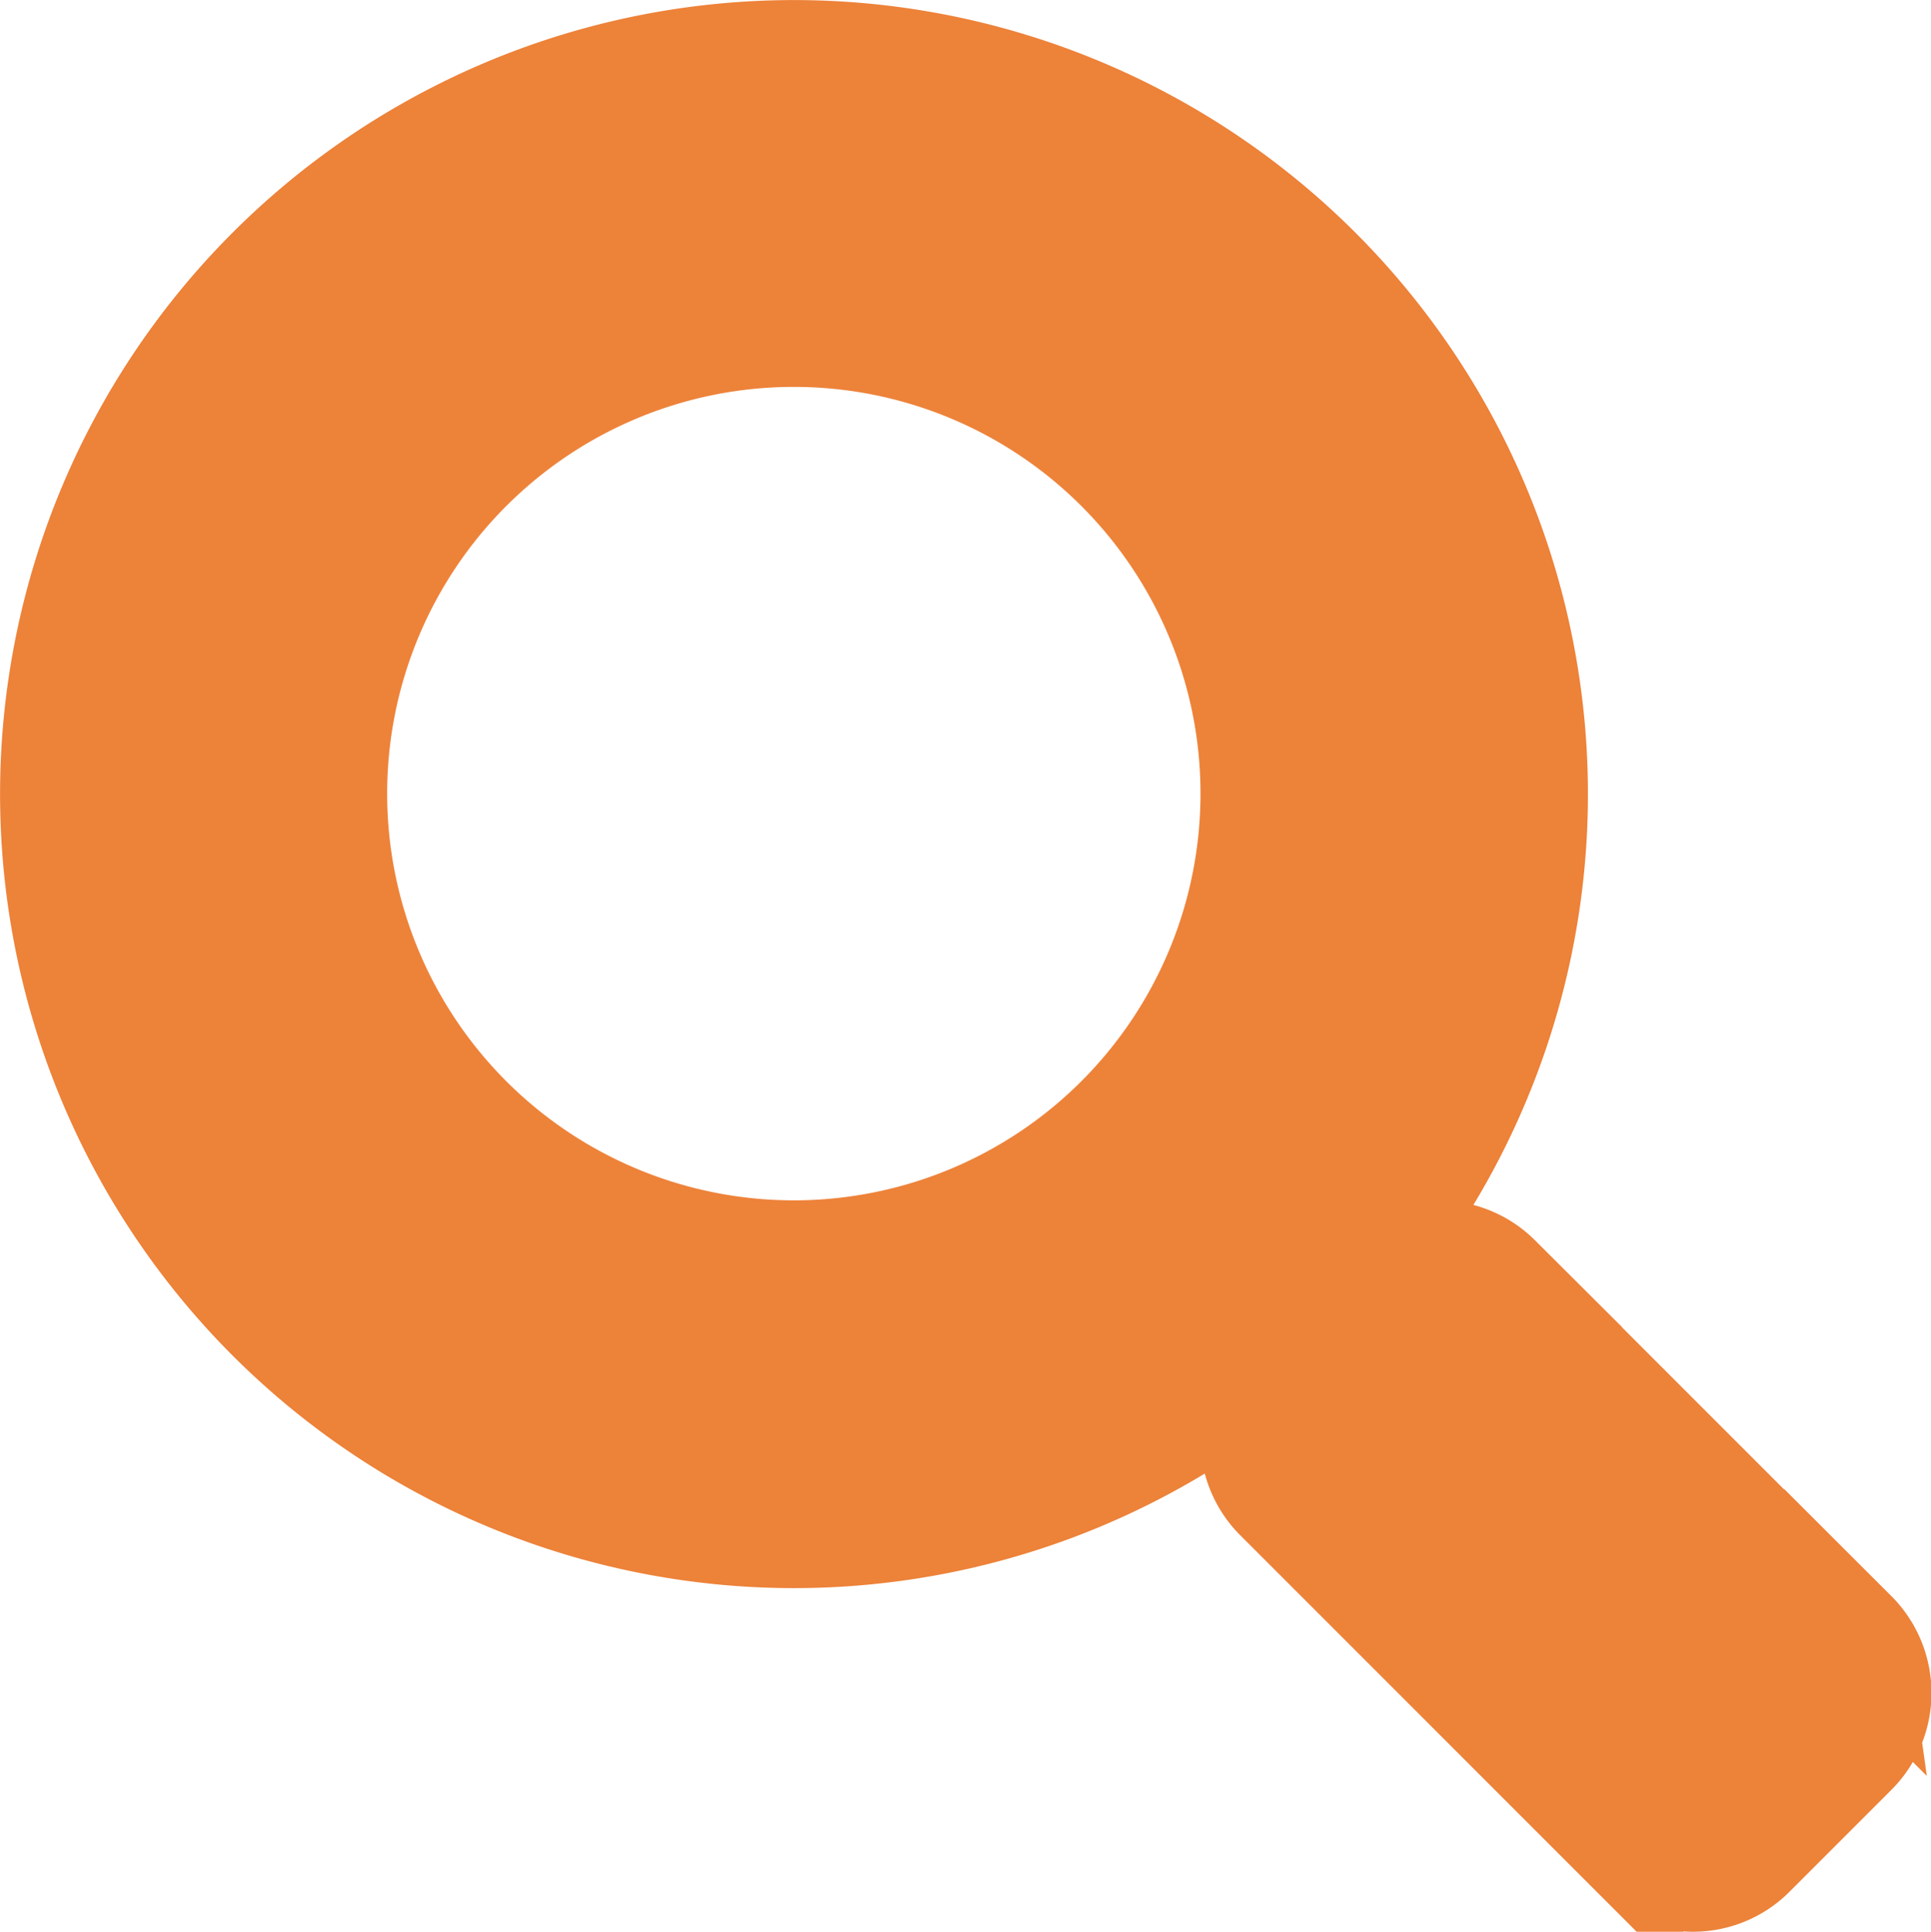 <svg xmlns="http://www.w3.org/2000/svg" width="18.993" height="18.998" viewBox="0 0 18.993 18.998">
  <path id="Icon_awesome-search" data-name="Icon awesome-search" d="M17.754,15.564l-3.505-3.505a.843.843,0,0,0-.6-.246h-.573a7.309,7.309,0,1,0-1.266,1.266v.573a.843.843,0,0,0,.246.6l3.505,3.505a.84.84,0,0,0,1.192,0l1-1a.848.848,0,0,0,0-1.2ZM7.312,11.812a4.5,4.5,0,1,1,4.5-4.5,4.5,4.5,0,0,1-4.5,4.5Z" transform="translate(0.496 0.493)" fill="#ed8239" stroke="#ed8239" stroke-width="1"/>
</svg>
